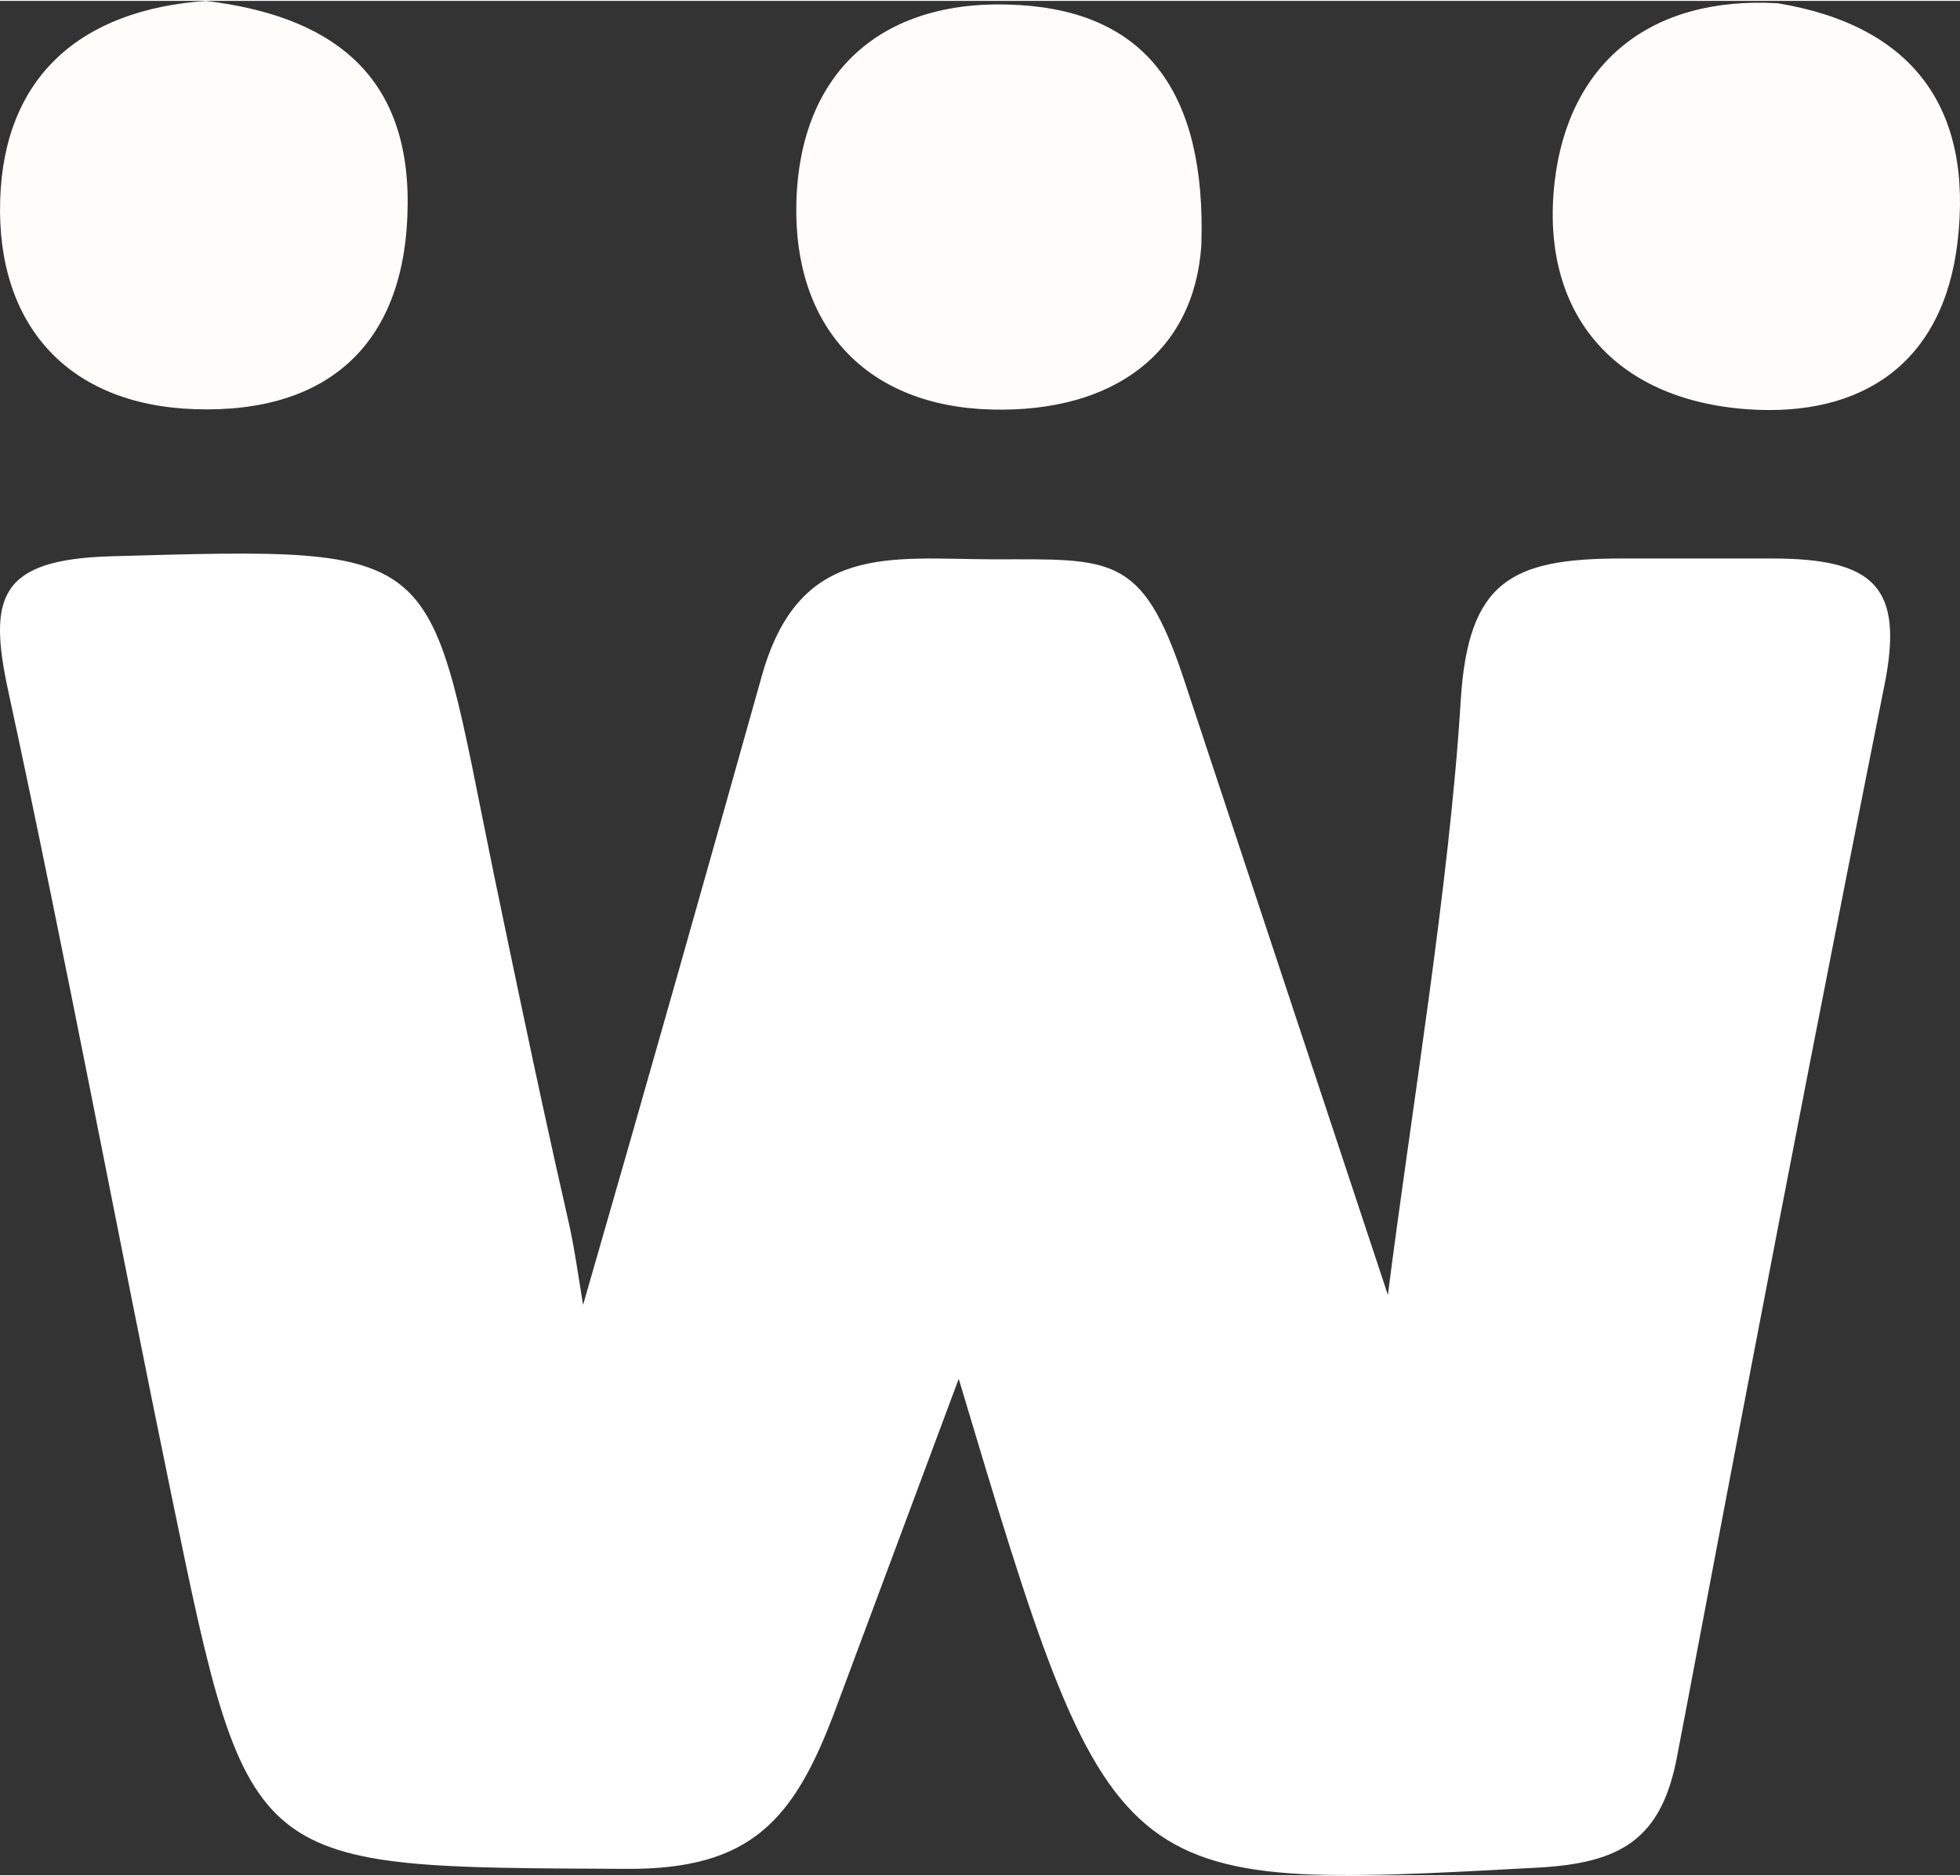 <?xml version="1.0" encoding="UTF-8" standalone="no"?>
<!DOCTYPE svg PUBLIC "-//W3C//DTD SVG 1.1//EN" "http://www.w3.org/Graphics/SVG/1.1/DTD/svg11.dtd">
<svg version="1.1" xmlns="http://www.w3.org/2000/svg" xmlns:xlink="http://www.w3.org/1999/xlink" preserveAspectRatio="xMidYMid meet" viewBox="165.135 172.418 303.828 290.56" width="304" height="291"><rect x="165.135" y="172.418" width="303.828" height="290.56" fill="#333333" stroke="none"/><defs><path d="M380.28 373.03C383.74 345.61 389.86 309.17 391.57 280.84C392.72 262.47 399.32 258.86 416.44 258.86C418.77 258.86 437.44 258.86 439.77 258.86C455.65 258.86 460.32 263.21 457.25 278.5C440.68 361.4 428.33 427.9 425.12 444.5C422.71 457.47 416.33 461.12 403.46 461.81C337.51 465.37 337.61 465.76 313.75 386.03C311.84 391.16 296.55 432.17 294.64 437.3C288.28 454.33 281.67 462.11 262.27 462C203.95 461.7 203.8 462.66 191.93 405.14C183.29 363.28 175.46 321.25 166.43 279.48C163.27 264.9 164.93 259.03 182.29 258.52C235.09 257.02 231.21 256.81 241.69 307.8C255.52 374.57 252.32 354.44 255.52 374.57C255.78 376.23 251.42 374.16 255.52 374.57C265.15 341.23 274.24 309.11 283.23 277.05C289.05 256.36 303.1 258.94 319.13 258.99C337.31 258.99 342.14 258.07 348.54 277.24" id="a3ACrZw1IX"></path><path d="M228.33 203.84C228.22 225.51 216.07 236.44 195.26 235.71C175.65 235.03 164.59 222.65 165.16 203.37C165.72 184.08 177.72 173.77 197.08 172.42C215.77 174.69 228.45 183.18 228.33 203.84Z" id="a7WZY1tzP"></path><path d="M318.95 235.77C299.32 235.3 288.13 222.86 288.58 203.78C289.09 182.82 302.52 171.8 323.09 173.06C342.75 174.21 352.15 186.57 351.36 210.31C350.25 226.87 337.84 236.22 318.95 235.77Z" id="aCFsQCYiH"></path><path d="M468.58 209.82C466.36 228.64 453.75 236.95 436.09 235.73C415.2 234.28 403.86 220.68 406.11 200.62C408.18 182.2 420.81 171.61 440.75 172.79C461.77 176.29 471.03 189.14 468.58 209.82Z" id="b4TUtMqM3"></path></defs><g><g><use xlink:href="#a3ACrZw1IX" opacity="1" fill="#ffffff" fill-opacity="1"></use><g><use xlink:href="#a3ACrZw1IX" opacity="1" fill-opacity="0" stroke="#000000" stroke-width="1" stroke-opacity="0"></use></g></g><g><use xlink:href="#a7WZY1tzP" opacity="1" fill="#fffcfa" fill-opacity="1"></use><g><use xlink:href="#a7WZY1tzP" opacity="1" fill-opacity="0" stroke="#000000" stroke-width="1" stroke-opacity="0"></use></g></g><g><use xlink:href="#aCFsQCYiH" opacity="1" fill="#fffcfb" fill-opacity="1"></use><g><use xlink:href="#aCFsQCYiH" opacity="1" fill-opacity="0" stroke="#000000" stroke-width="1" stroke-opacity="0"></use></g></g><g><use xlink:href="#b4TUtMqM3" opacity="1" fill="#fffdfc" fill-opacity="1"></use><g><use xlink:href="#b4TUtMqM3" opacity="1" fill-opacity="0" stroke="#000000" stroke-width="1" stroke-opacity="0"></use></g></g></g></svg>